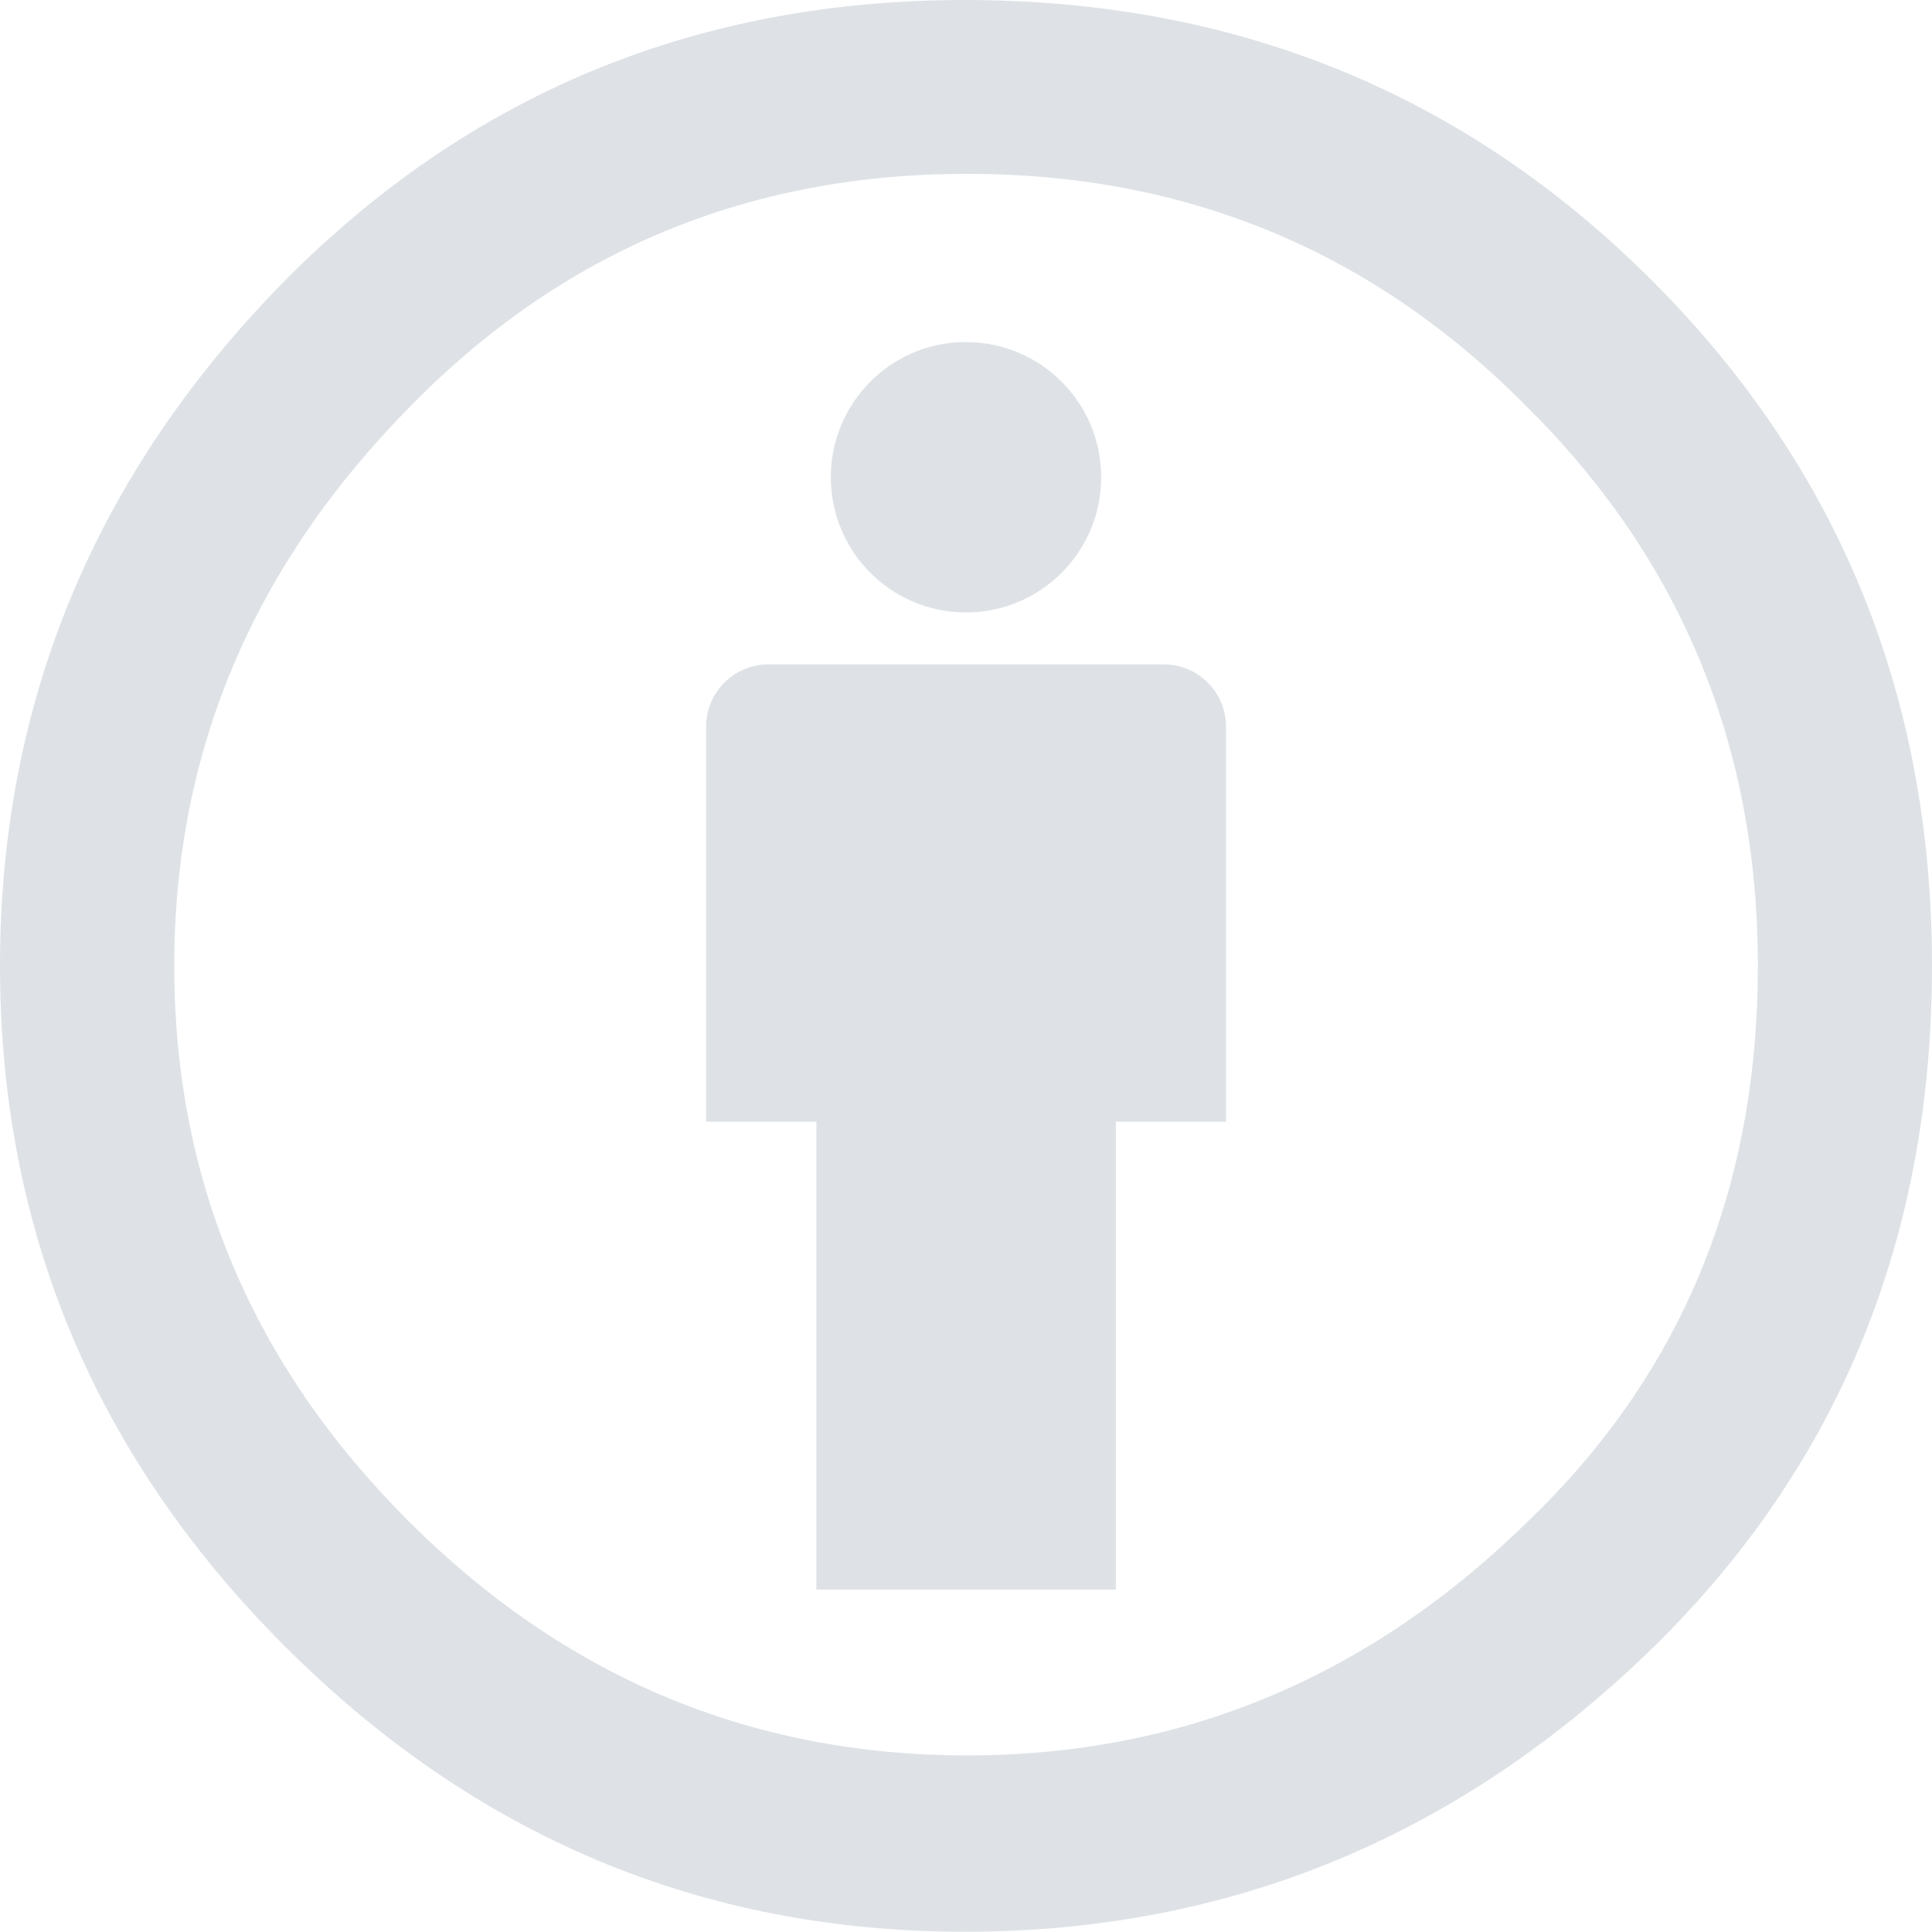 <?xml version="1.0" encoding="UTF-8"?>
<svg version="1.0" xmlns="http://www.w3.org/2000/svg" viewBox="0 0 32 32">
  <path d="M 15.98,0 C 11.548,0 7.796,1.547 4.726,4.64 1.575,7.839 0,11.626 0,15.998 c 0,4.372 1.575,8.132 4.726,11.278 3.151,3.146 6.902,4.72 11.254,4.72 4.405,0 8.224,-1.586 11.454,-4.76 C 30.478,24.224 32,20.478 32,15.998 32,11.518 30.452,7.733 27.356,4.64 24.258,1.547 20.466,0 15.98,0 Z m 0.04,2.879 c 3.632,0 6.715,1.279 9.251,3.839 2.563,2.533 3.845,5.626 3.845,9.279 0,3.679 -1.256,6.733 -3.765,9.159 -2.645,2.614 -5.754,3.919 -9.331,3.919 -3.579,0 -6.663,-1.293 -9.251,-3.879 -2.591,-2.587 -3.883,-5.653 -3.883,-9.199 0,-3.547 1.307,-6.64 3.923,-9.279 C 9.318,4.158 12.388,2.879 16.02,2.879 Z m -0.098,2.787 c -1.206,0.042 -2.162,1.032 -2.161,2.239 -9.9e-5,1.236 1.002,2.239 2.239,2.239 1.237,-3.1e-5 2.239,-1.002 2.239,-2.239 9.8e-5,-1.236 -1.002,-2.239 -2.239,-2.239 -0.026,-4.528e-4 -0.052,-4.528e-4 -0.078,0 z m -3.195,5.338 c -0.569,0 -1.032,0.461 -1.032,1.032 v 6.544 h 1.827 v 7.749 h 4.96 v -7.749 h 1.825 v -6.544 c 0,-0.571 -0.463,-1.032 -1.032,-1.032 z" fill="#dee2e6" stroke="none" />
</svg>
